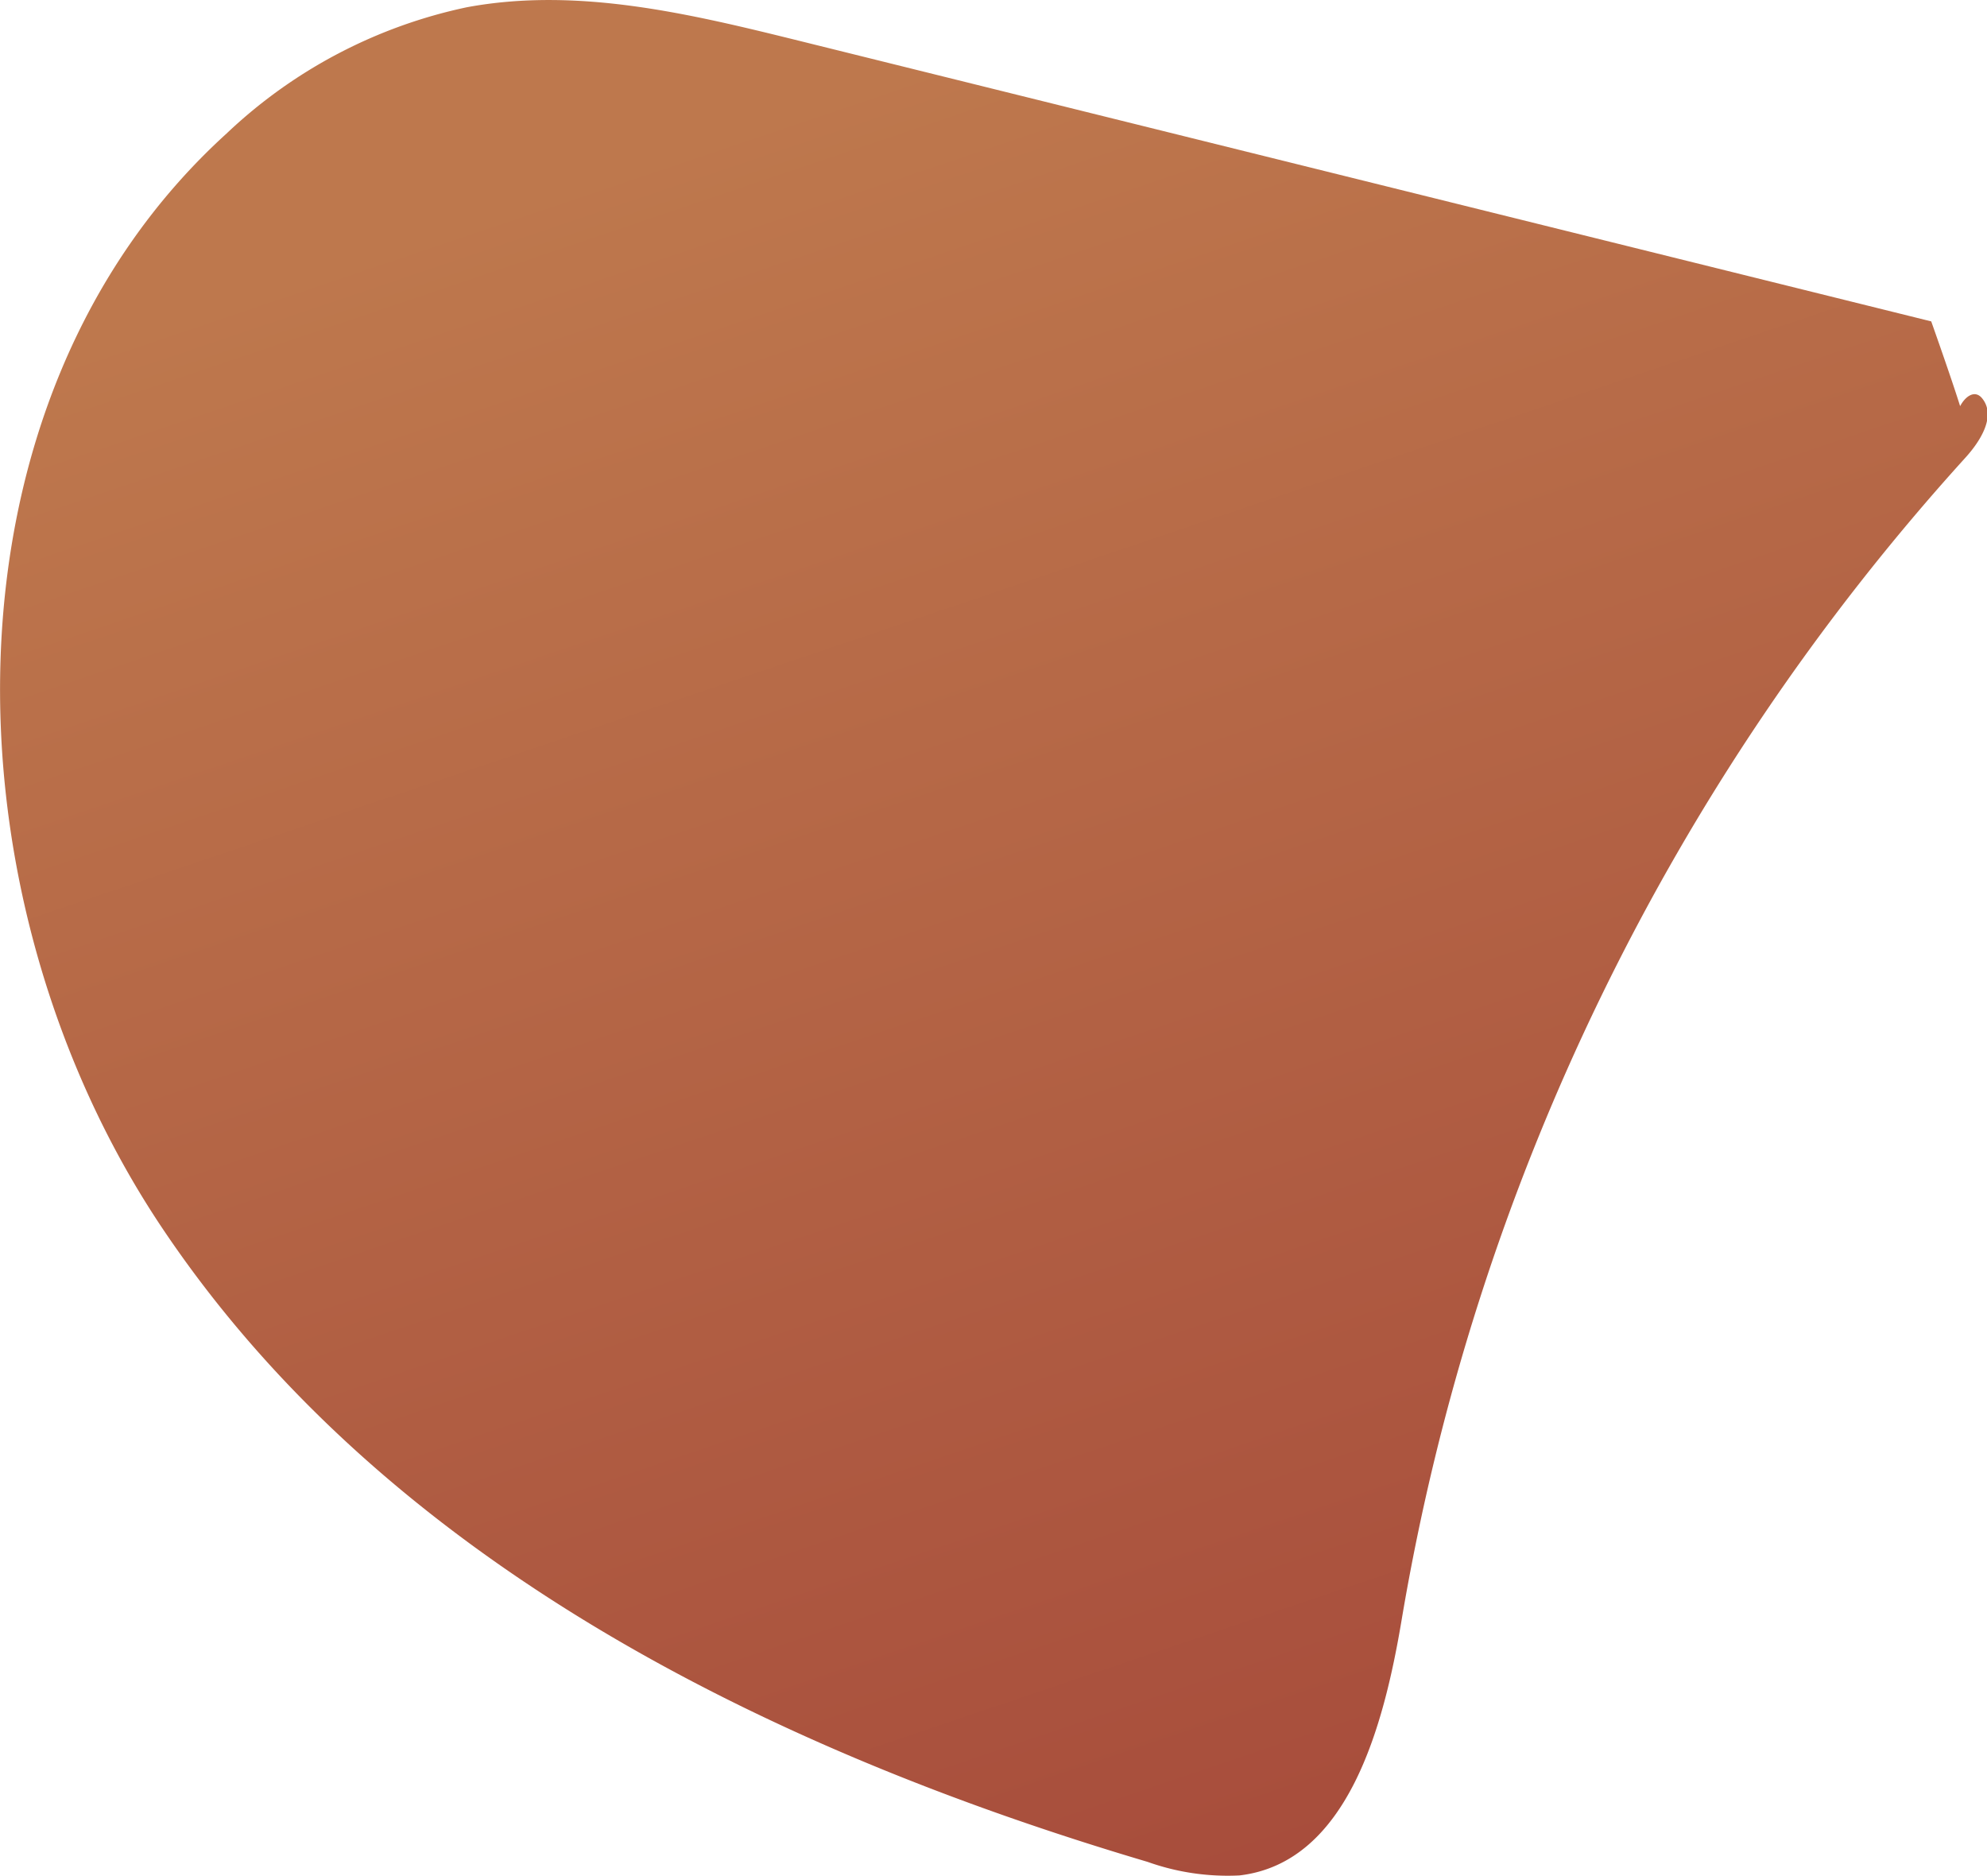 <svg xmlns="http://www.w3.org/2000/svg" xmlns:xlink="http://www.w3.org/1999/xlink" viewBox="0 0 68.76 64.92"><defs><style>.cls-1{fill:url(#New_swatch_2);}</style><linearGradient id="New_swatch_2" x1="28.14" y1="3.33" x2="51.56" y2="72.54" gradientUnits="userSpaceOnUse"><stop offset="0" stop-color="#be784d"/><stop offset="1" stop-color="#a44639"/></linearGradient></defs><g id="Layer_2" data-name="Layer 2"><g id="Layer_3" data-name="Layer 3"><path class="cls-1" d="M66.83,11.12,27.65,1.41C23.89.48,20-.46,16.16.25A17.25,17.25,0,0,0,7.84,4.62C-2.37,13.89-2.06,31.05,5.62,42.5s20.86,18,34.09,21.92a8.25,8.25,0,0,0,3.18.47c3.75-.44,5-5.16,5.62-8.88A79.49,79.49,0,0,1,68,15.85c.53-.58,1.09-1.46.59-2.07s-1.32.94-.63,1.21C68.14,15.19,68.34,15.39,66.83,11.12Z"/></g></g></svg>